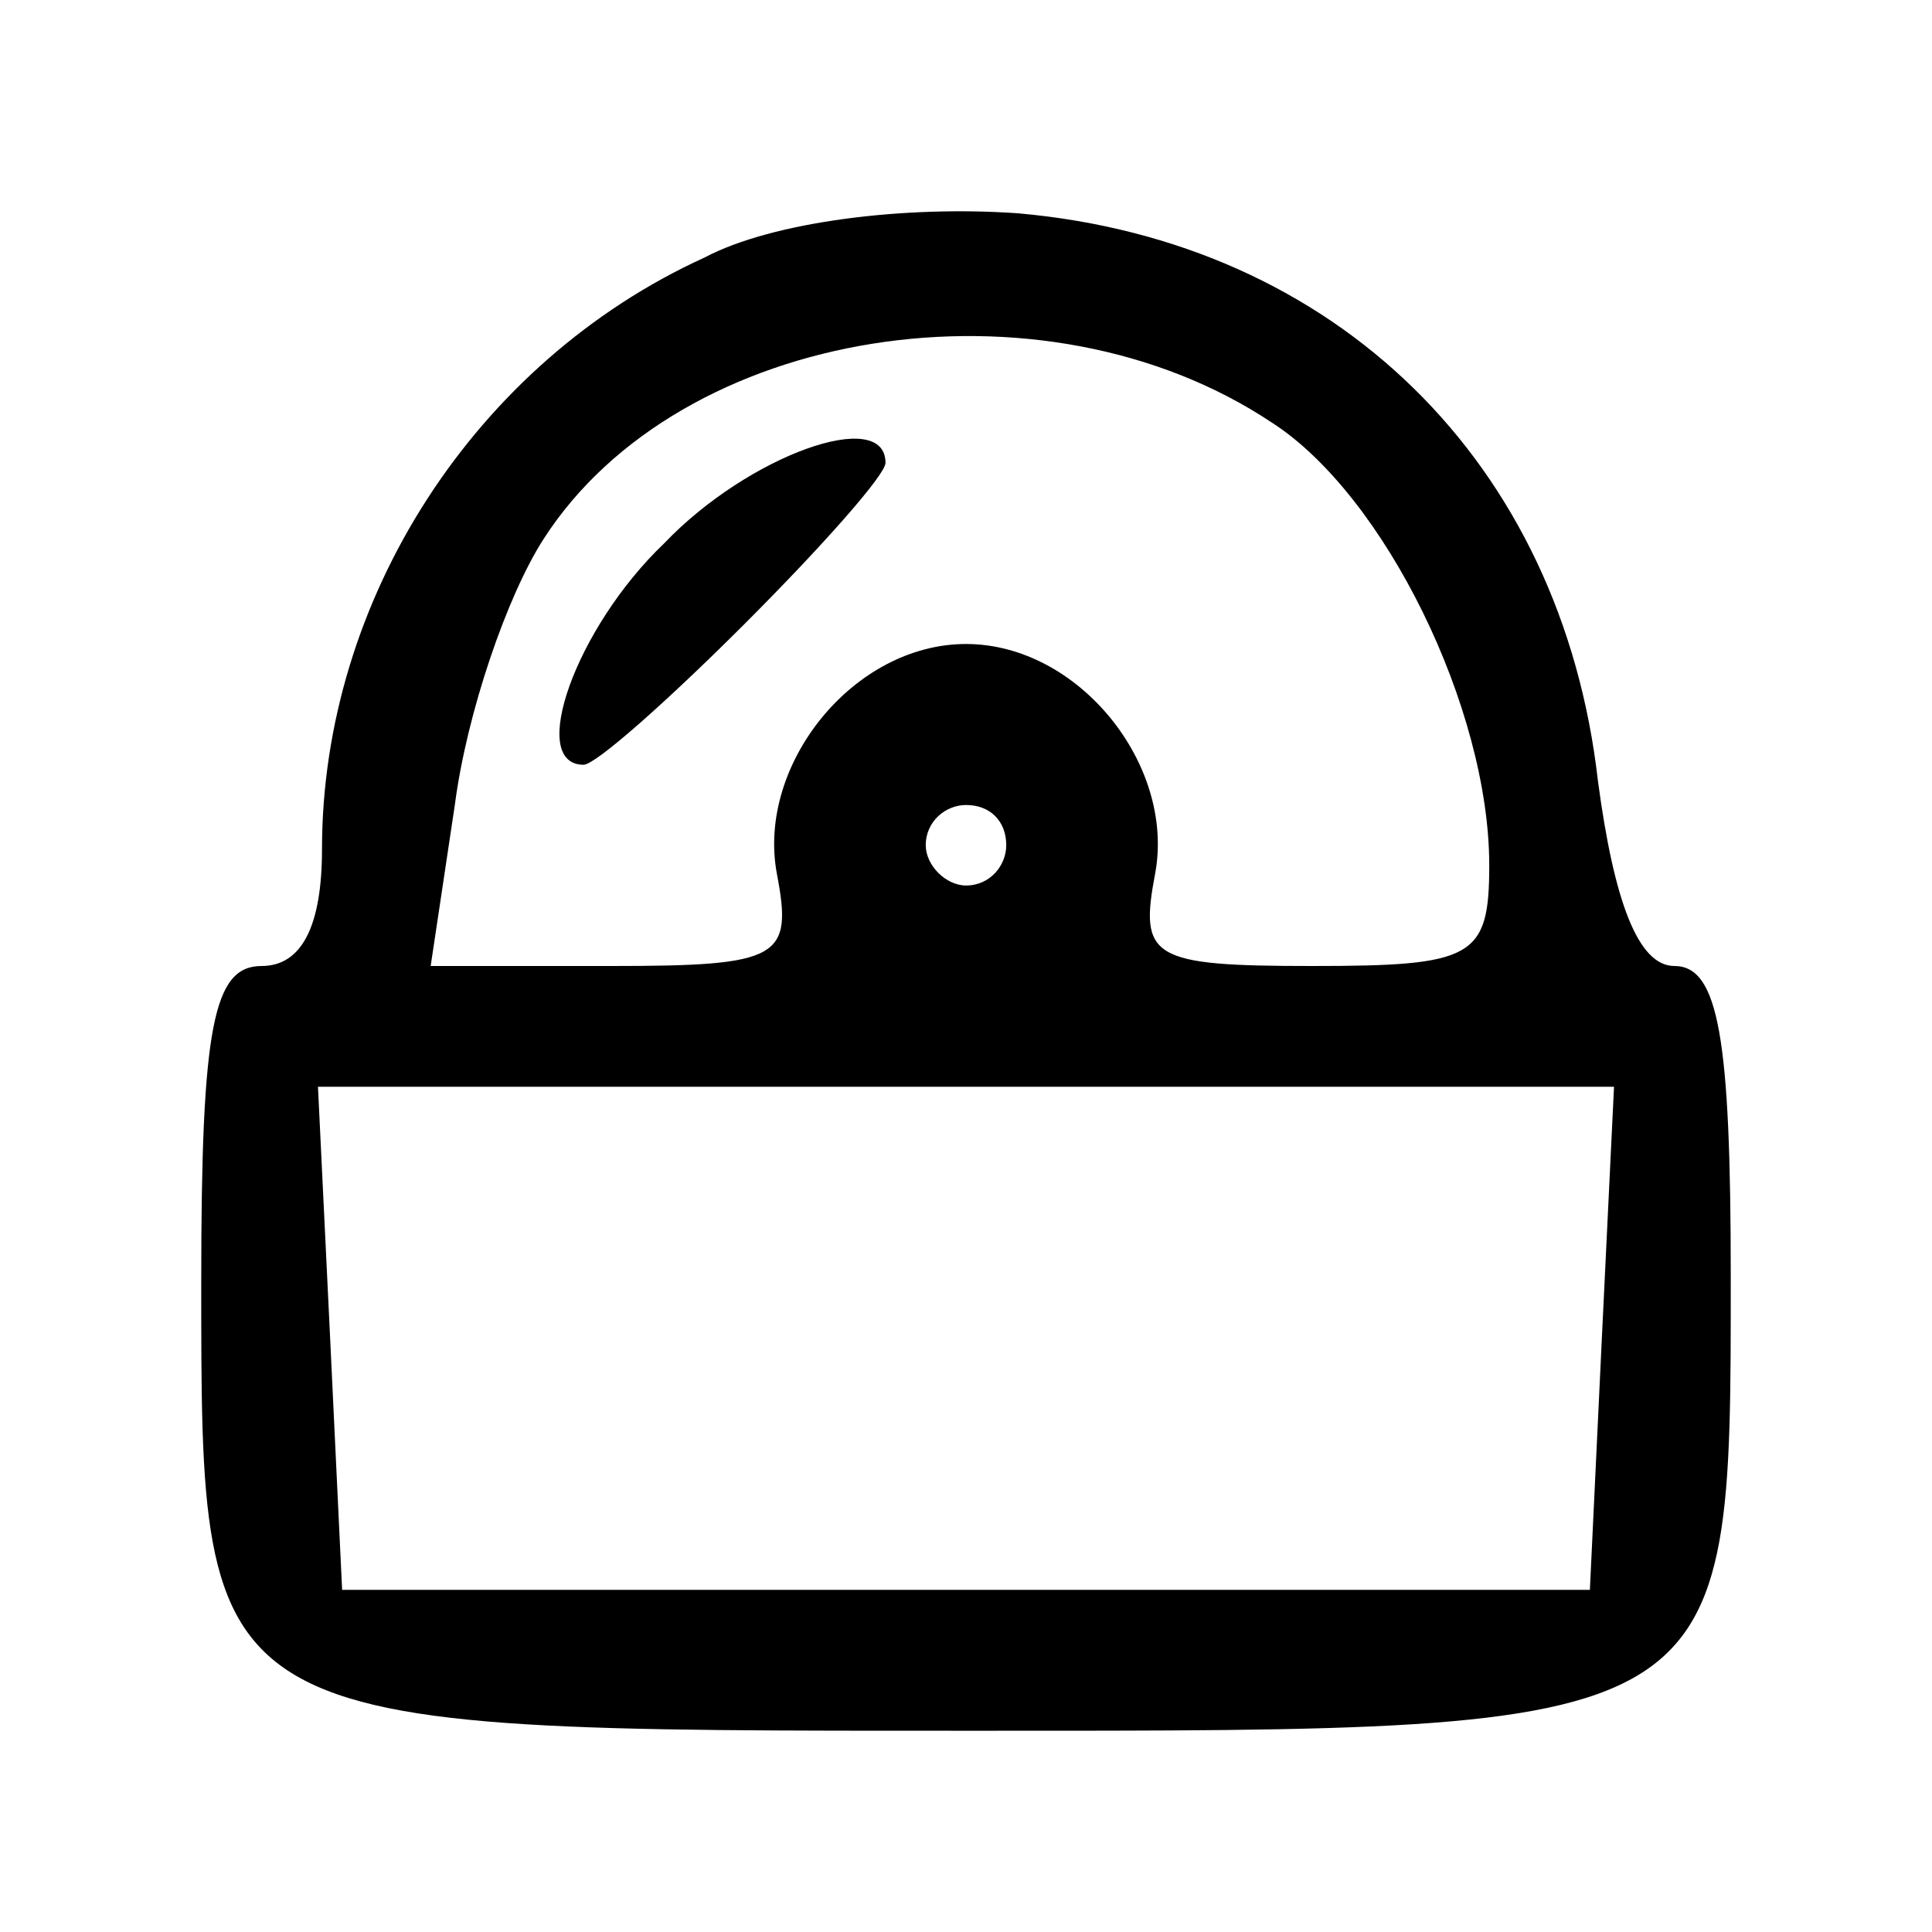 <?xml version="1.0" standalone="no"?>
<!DOCTYPE svg PUBLIC "-//W3C//DTD SVG 20010904//EN"
 "http://www.w3.org/TR/2001/REC-SVG-20010904/DTD/svg10.dtd">
<svg version="1.0" xmlns="http://www.w3.org/2000/svg"
 width="48pt" height="48pt" viewBox="0 0 48 48"
 preserveAspectRatio="xMidYMid meet">

<g transform="translate(0,48) scale(0.1,-0.1)"
fill="#000000" stroke="none">
<path d="M175 416 c-57 -26 -95 -85 -95 -147 0 -19 -5 -29 -15 -29 -12 0 -15
-15 -15 -78 0 -113 -1 -112 192 -112 189 0 188 -1 188 113 0 59 -3 77 -14 77
-9 0 -15 16 -19 46 -9 79 -65 134 -144 141 -28 2 -61 -2 -78 -11z m141 -41
c28 -18 54 -71 54 -110 0 -23 -4 -25 -44 -25 -40 0 -43 2 -39 23 5 27 -19 57
-47 57 -28 0 -52 -30 -47 -57 4 -21 1 -23 -41 -23 l-45 0 6 40 c3 23 13 52 22
66 34 53 124 67 181 29z m-66 -105 c0 -5 -4 -10 -10 -10 -5 0 -10 5 -10 10 0
6 5 10 10 10 6 0 10 -4 10 -10z m148 -122 l-3 -63 -155 0 -155 0 -3 63 -3 62
161 0 161 0 -3 -62z"/>
<path d="M165 345 c-22 -21 -34 -55 -20 -55 3 0 21 16 40 35 19 19 35 37 35
40 0 14 -34 2 -55 -20z"/>
</g>
</svg>

